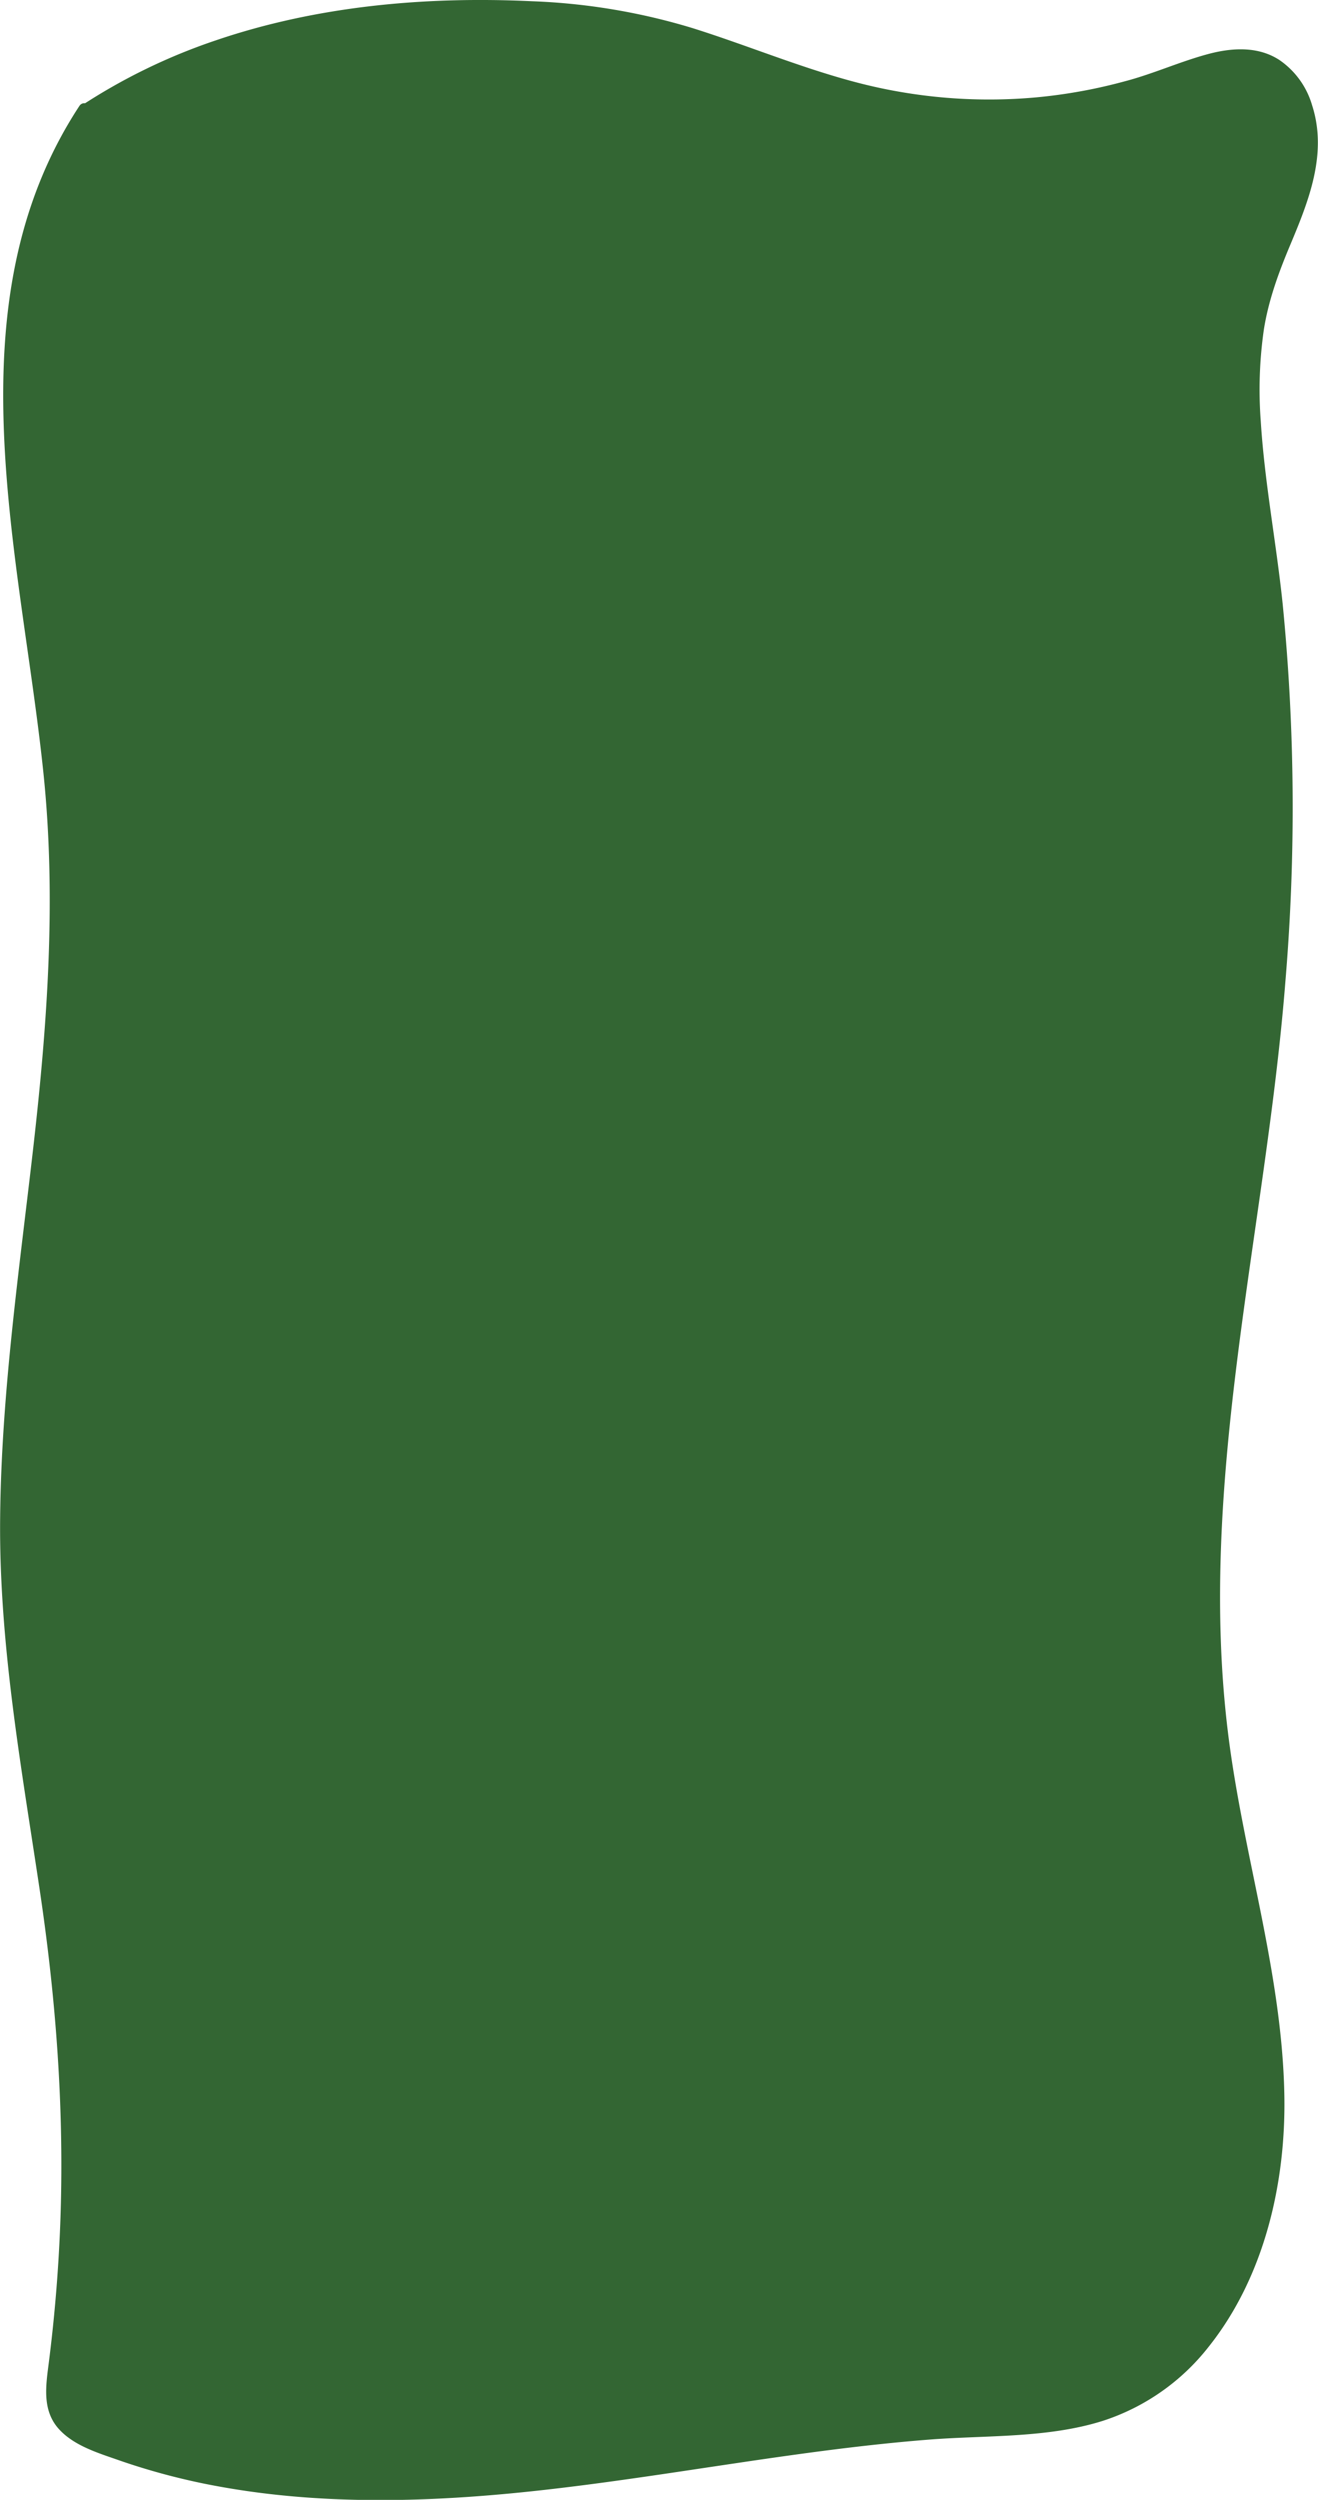 <svg id="Layer_1" data-name="Layer 1" xmlns="http://www.w3.org/2000/svg" viewBox="0 0 334.49 634.29"><defs><style>.cls-1{fill:#363;}</style></defs><path class="cls-1" d="M51.41,102.85C34.26,128.67,30.79,162,32.87,193.44S42,255.76,43.75,287.21c3.54,64.13-15.13,127.86-11.92,192,1.69,33.68,9.38,66.7,13,100.22a411.46,411.46,0,0,1-1.22,97.38c-.45,3.44-.93,7.06.31,10.28,1.81,4.69,6.68,7.11,11.19,8.87,34.8,13.59,73.05,13.74,110,9.79S238.52,693.92,275.6,692c12.89-.67,26.14-.67,38.16-5.61,27.89-11.45,40.94-46.3,40.72-77.8s-10.33-61.94-14.26-93.17c-7.14-56.8,6.26-113.9,12.56-170.81,4.71-42.6,5.42-85.84-.19-128.32-3-22.67-7.71-46.24-.95-68,3.16-10.16,8.74-19.48,10.76-30S361.48,95,352.18,90.7c-8-3.72-17.07.11-25.3,3.13a133.78,133.78,0,0,1-76.23,4.65c-24.14-5.66-46.83-18-71.45-20.42-43.47-4.21-91.19.79-128,25.42" transform="translate(-29.96 -75.21)"/><path class="cls-1" d="M50.11,102.09C16.92,152.68,35.29,216.17,41,271.53c3.27,31.7,1,63.33-2.6,94.89C34.84,397.53,30.33,428.63,30,460c-.36,31.89,5.3,63.08,10,94.49,4.79,31.93,6.84,64,4.66,96.26q-.79,11.87-2.28,23.67c-.77,6.07-1.88,12.48,2.74,17.35,3.84,4.06,9.77,5.85,14.89,7.64a168.68,168.68,0,0,0,21.87,6c29.17,5.9,59.24,4.73,88.64,1.29,31.82-3.72,63.34-10,95.31-12.49,14.61-1.14,29.91-.32,44-4.75a56.08,56.08,0,0,0,26.83-18.75c14.28-17.89,19.74-41.89,19.24-64.41-.67-31-10.52-60.79-14.29-91.42-7.89-64,9.61-127.45,14.59-190.94a527.2,527.2,0,0,0-.71-95.43c-1.61-15.52-4.6-30.9-5.57-46.49a107,107,0,0,1,.79-23.18c1.18-7.46,3.74-14.44,6.65-21.38,4.75-11.3,9.56-23.29,5.58-35.58a21,21,0,0,0-8.29-11.45C349.38,87,343,87.28,337.08,88.79c-7.3,1.89-14.2,5.08-21.48,7A132,132,0,0,1,293,99.91a132.6,132.6,0,0,1-45.28-3.69c-14.26-3.7-27.87-9.43-41.91-13.85a160.12,160.12,0,0,0-40.94-6.85c-26.93-1.27-54.48,1.2-80.11,9.92a149,149,0,0,0-34.39,16.74c-1.6,1.06-.1,3.66,1.51,2.59,22.54-14.93,49-22.65,75.7-25.35A253.45,253.45,0,0,1,167,78.63a157.87,157.87,0,0,1,41.31,7.67c13.61,4.48,26.92,10,40.87,13.36A134.92,134.92,0,0,0,291.91,103a138.32,138.32,0,0,0,20.62-3.29c7-1.68,13.7-4.19,20.52-6.54s15.19-4.38,21.41.7c4.41,3.61,6.4,9.53,6.91,15,1.24,13.56-6.77,25.55-10.84,38-4.5,13.74-4.38,28.43-2.94,42.67,1.52,15,4.17,29.94,5.53,45,1.41,15.65,2,31.37,1.93,47.09-.17,31.55-3.38,62.86-7.75,94.08-4.25,30.33-9.1,60.66-10.33,91.31a297.15,297.15,0,0,0,1.53,46.59c1.76,14.83,4.92,29.43,7.87,44.06,5.36,26.55,10,54,2.8,80.71-6.07,22.41-20.26,43.41-43.93,49.17-14.74,3.59-30.46,2.72-45.5,4.11s-30.26,3.56-45.33,5.81c-29.95,4.46-60,9.27-90.37,9A215.44,215.44,0,0,1,80.47,702a164.86,164.86,0,0,1-21.27-6.07c-6-2.15-13.69-4.69-14.52-12-.4-3.54.42-7.21.85-10.72q.73-6,1.31-12.13,1.06-11.53,1.49-23.13a411.76,411.76,0,0,0-.93-46.34C45,560.77,38.45,530.52,35,499.84c-3.44-30.95-1.79-61.78,1.58-92.65,3.32-30.34,7.85-60.6,8.87-91.14a329.25,329.25,0,0,0-1.63-45.72c-1.61-15.19-4-30.27-6.1-45.4-3.88-28.34-6.44-57.5.08-85.66A109.53,109.53,0,0,1,52.7,103.6c1.06-1.62-1.53-3.12-2.59-1.51Z" transform="translate(-29.96 -75.21)"/></svg>